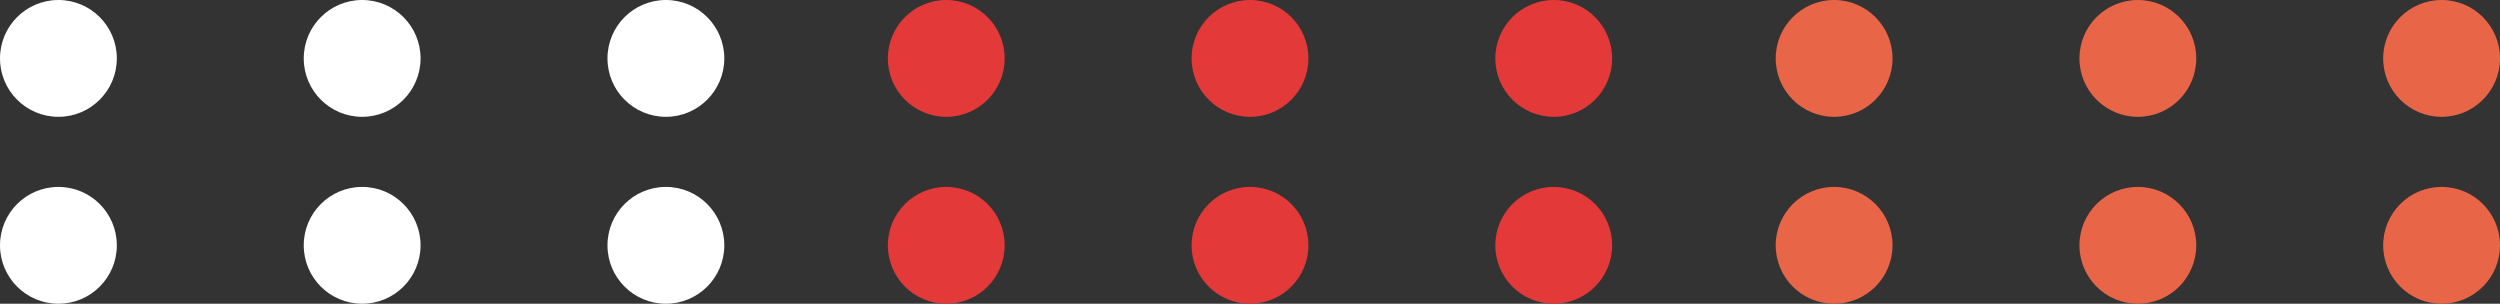 <svg width="107" height="13" viewBox="0 0 107 13" fill="none" xmlns="http://www.w3.org/2000/svg">
<rect x="0" y="0" width="107" height="13" fill="#333333" stroke="none"/>
<circle cx="2.5" cy="2.5" r="2.5" fill="white"/>
<circle cx="15.5" cy="2.5" r="2.5" fill="white"/>
<circle cx="28.5" cy="2.5" r="2.5" fill="white"/>
<circle cx="2.5" cy="10.5" r="2.5" fill="white"/>
<circle cx="15.5" cy="10.5" r="2.5" fill="white"/>
<circle cx="28.5" cy="10.5" r="2.5" fill="white"/>
<circle cx="40.5" cy="2.5" r="2.5" fill="#E43939"/>
<circle cx="53.5" cy="2.5" r="2.5" fill="#E43939"/>
<circle cx="66.5" cy="2.5" r="2.5" fill="#E43939"/>
<circle cx="40.5" cy="10.5" r="2.5" fill="#E43939"/>
<circle cx="53.5" cy="10.5" r="2.5" fill="#E43939"/>
<circle cx="66.5" cy="10.5" r="2.5" fill="#E43939"/>
<circle cx="78.5" cy="2.5" r="2.5" fill="#E96548"/>
<circle cx="91.5" cy="2.5" r="2.5" fill="#E96548"/>
<circle cx="104.5" cy="2.5" r="2.5" fill="#E96548"/>
<circle cx="78.5" cy="10.5" r="2.5" fill="#E96548"/>
<circle cx="91.5" cy="10.5" r="2.5" fill="#E96548"/>
<circle cx="104.5" cy="10.5" r="2.5" fill="#E96548"/>
</svg>
